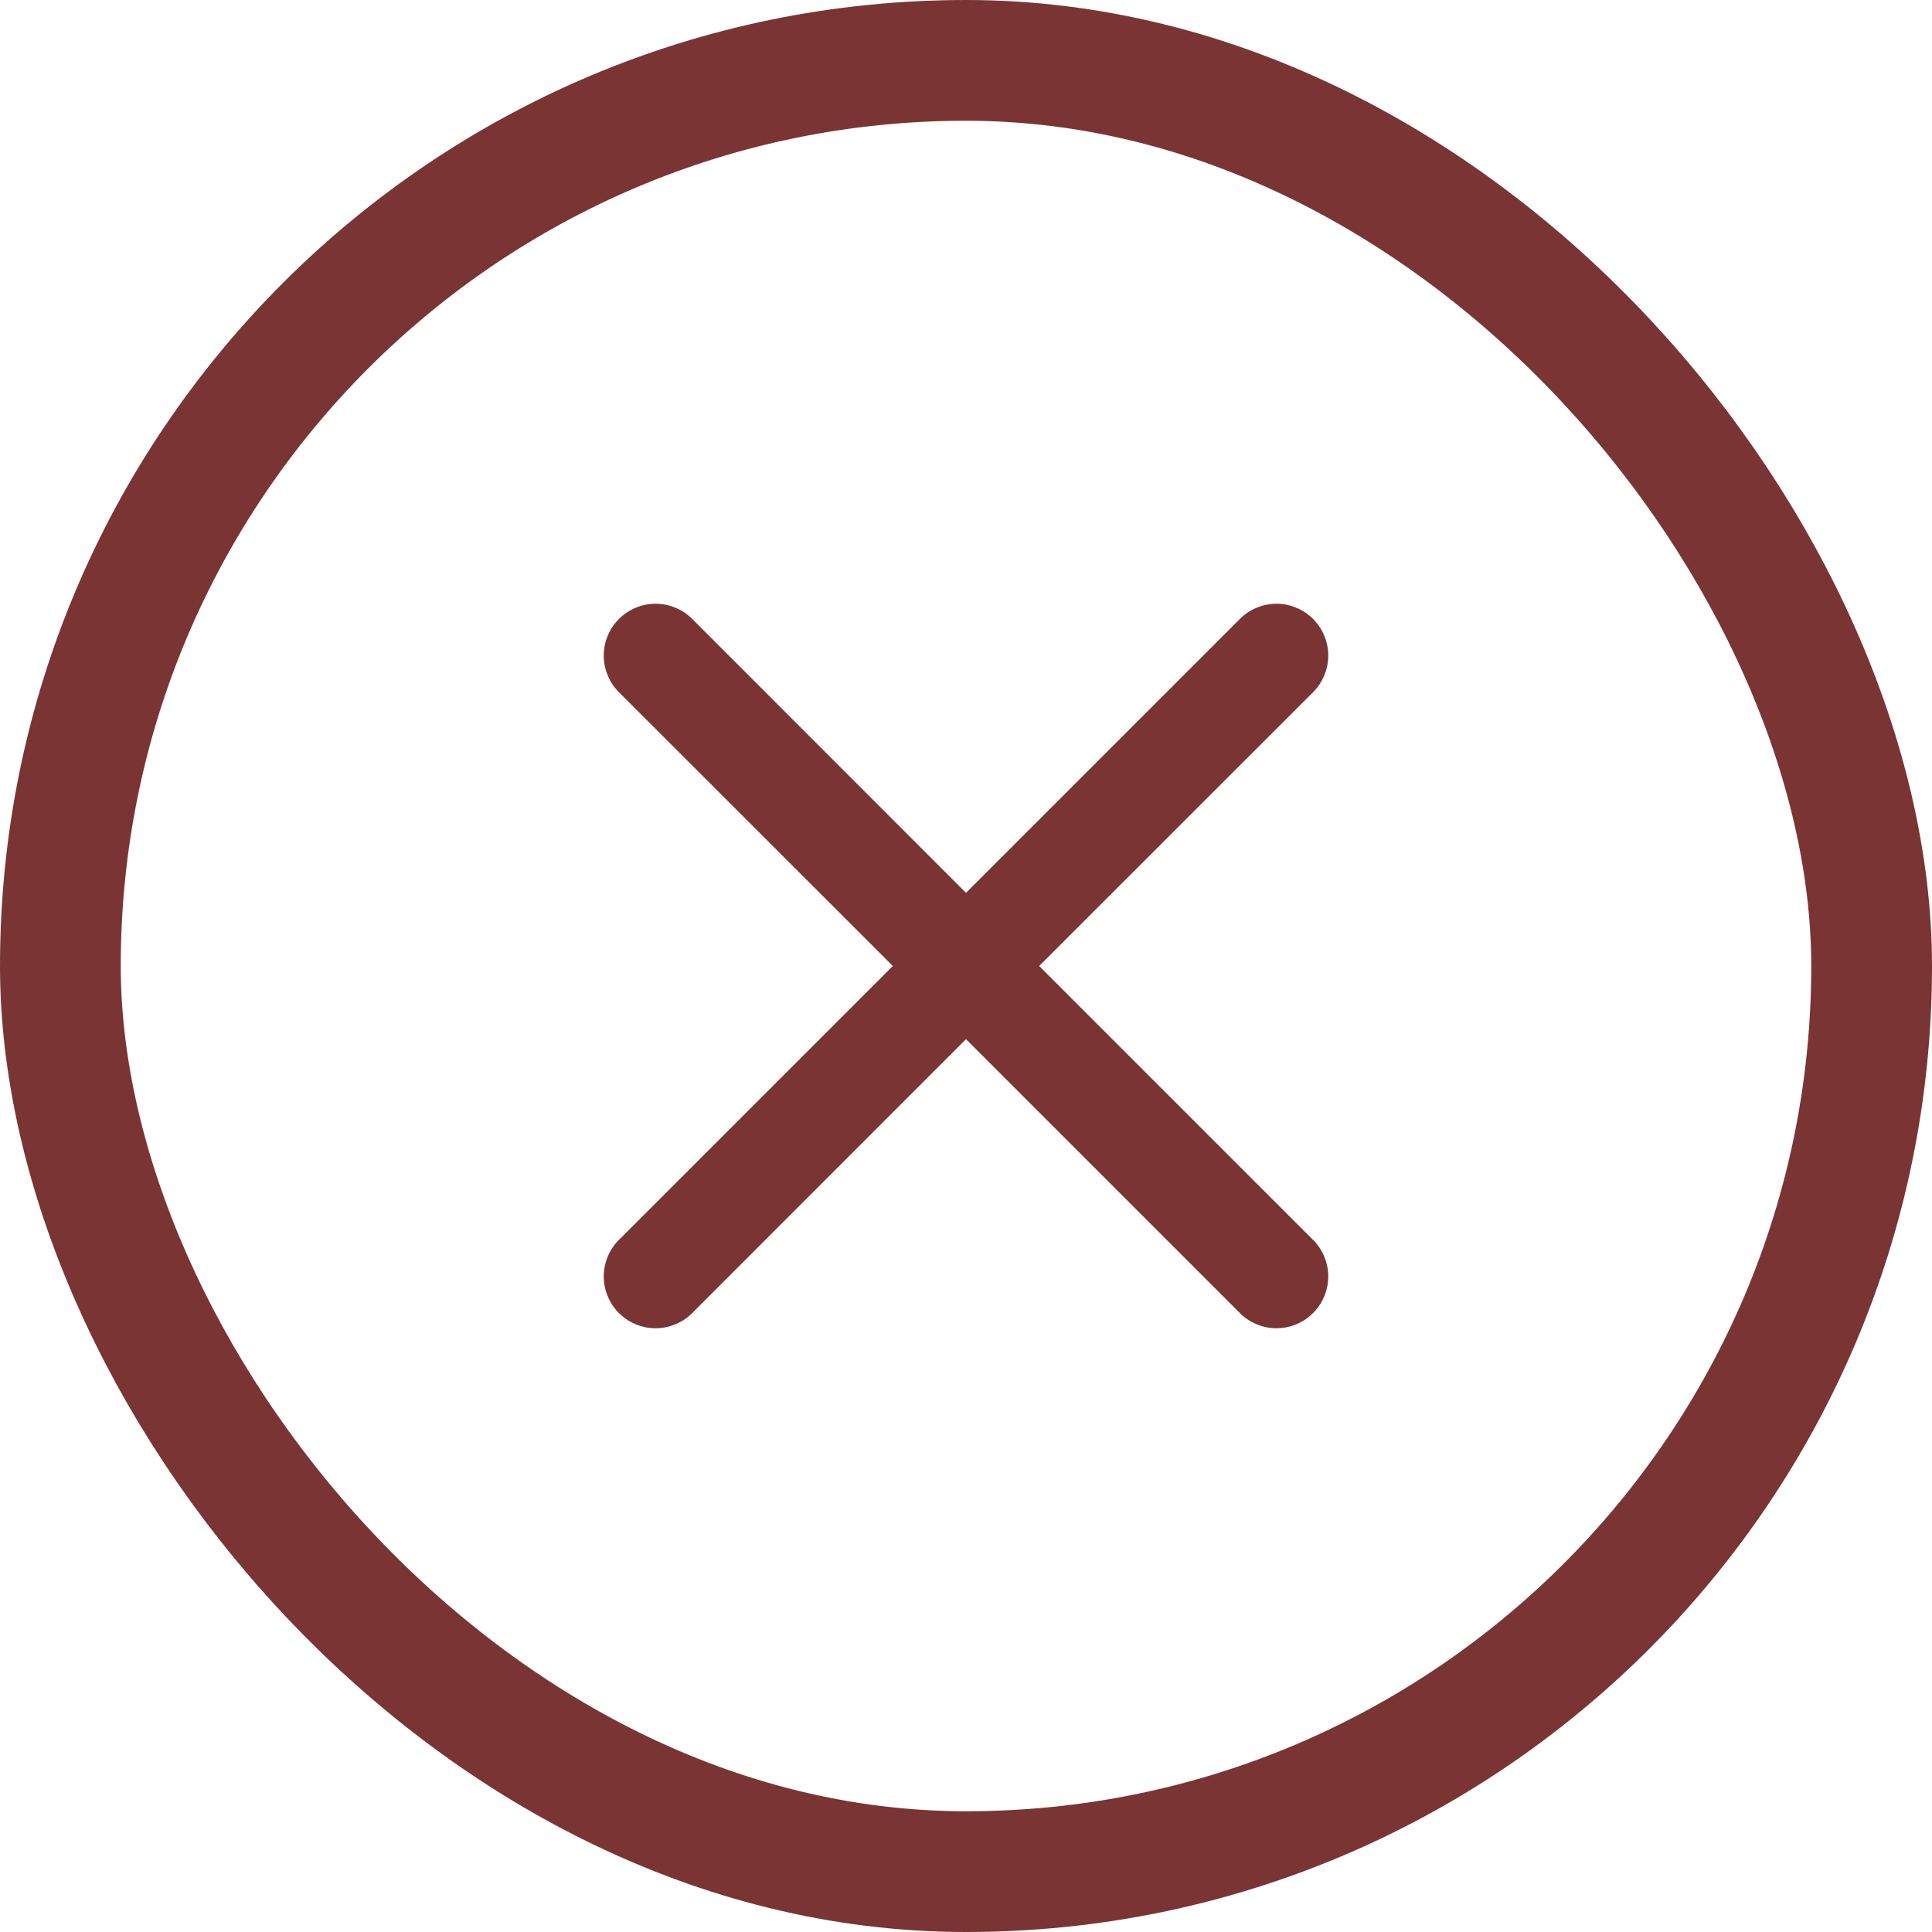 <svg width="16" height="16" viewBox="0 0 16 16" fill="none" xmlns="http://www.w3.org/2000/svg">
<rect x="0.5" y="0.5" width="15" height="15" rx="7.5" stroke="#7A3434"/>
<path d="M5.126 5.126C5.166 5.086 5.213 5.054 5.265 5.033C5.317 5.011 5.373 5 5.429 5C5.486 5 5.541 5.011 5.593 5.033C5.646 5.054 5.693 5.086 5.733 5.126L8 7.394L10.268 5.126C10.307 5.086 10.355 5.054 10.407 5.033C10.459 5.011 10.515 5 10.571 5C10.627 5 10.683 5.011 10.735 5.033C10.787 5.054 10.835 5.086 10.874 5.126C10.914 5.166 10.946 5.213 10.967 5.265C10.989 5.317 11 5.373 11 5.429C11 5.486 10.989 5.541 10.967 5.593C10.946 5.645 10.914 5.693 10.874 5.733L8.606 8L10.874 10.268C10.914 10.307 10.946 10.355 10.967 10.407C10.989 10.459 11 10.515 11 10.571C11 10.627 10.989 10.683 10.967 10.735C10.946 10.787 10.914 10.835 10.874 10.874C10.835 10.914 10.787 10.946 10.735 10.967C10.683 10.989 10.627 11 10.571 11C10.515 11 10.459 10.989 10.407 10.967C10.355 10.946 10.307 10.914 10.268 10.874L8 8.606L5.733 10.874C5.693 10.914 5.645 10.946 5.593 10.967C5.541 10.989 5.486 11 5.429 11C5.373 11 5.317 10.989 5.265 10.967C5.213 10.946 5.166 10.914 5.126 10.874C5.086 10.835 5.054 10.787 5.033 10.735C5.011 10.683 5 10.627 5 10.571C5 10.515 5.011 10.459 5.033 10.407C5.054 10.355 5.086 10.307 5.126 10.268L7.394 8L5.126 5.733C5.086 5.693 5.054 5.646 5.033 5.593C5.011 5.541 5 5.486 5 5.429C5 5.373 5.011 5.317 5.033 5.265C5.054 5.213 5.086 5.166 5.126 5.126Z" fill="#7A3434"/>
</svg>
